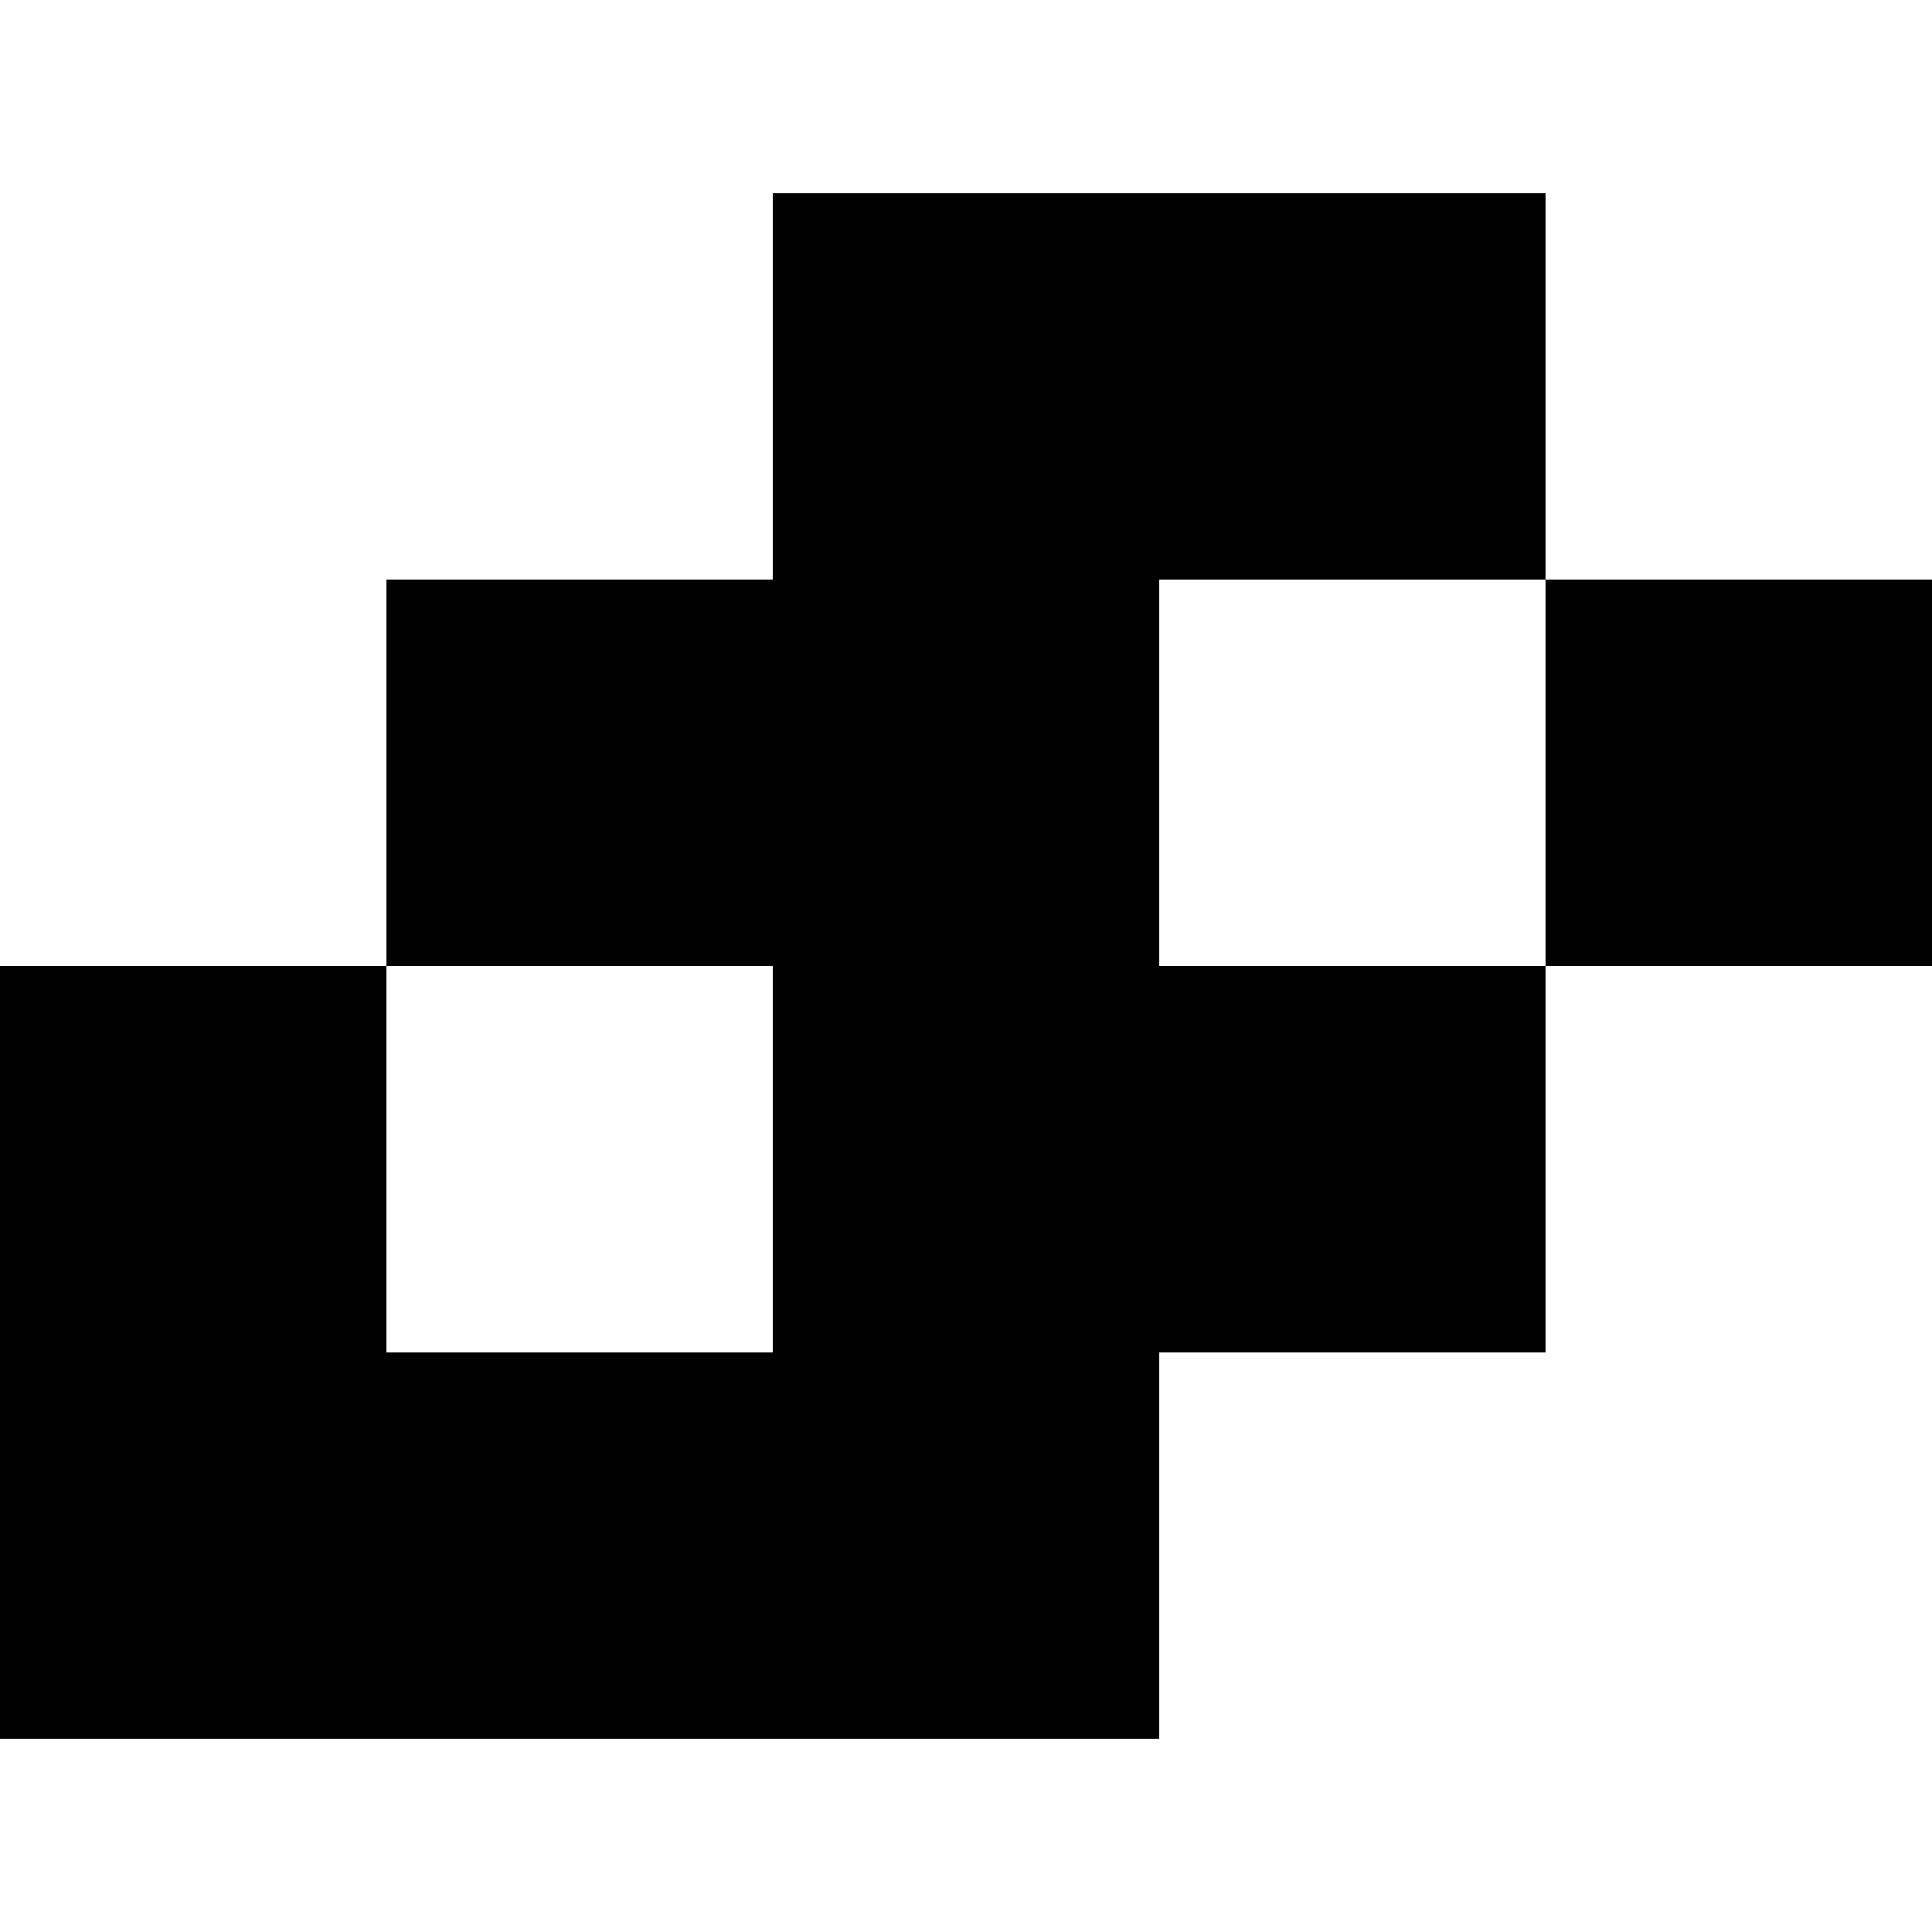 <?xml version="1.0" standalone="no"?>
<!DOCTYPE svg PUBLIC "-//W3C//DTD SVG 20010904//EN"
 "http://www.w3.org/TR/2001/REC-SVG-20010904/DTD/svg10.dtd">
<svg version="1.0" xmlns="http://www.w3.org/2000/svg"
 width="750pt" height="750pt" viewBox="0 0 750 750"
 preserveAspectRatio="xMidYMid meet">
<g transform="translate(0,750) scale(0.1,-0.1)"
fill="#000000" stroke="none">
<path d="M3000 6000 l0 -750 -750 0 -750 0 0 -750 0 -750 -750 0 -750 0 0
-1500 0 -1500 2250 0 2250 0 0 750 0 750 750 0 750 0 0 750 0 750 750 0 750 0
0 750 0 750 -750 0 -750 0 0 750 0 750 -1500 0 -1500 0 0 -750z m3000 -1500
l0 -750 -750 0 -750 0 0 750 0 750 750 0 750 0 0 -750z m-3000 -1500 l0 -750
-750 0 -750 0 0 750 0 750 750 0 750 0 0 -750z"/>
</g>
</svg>
